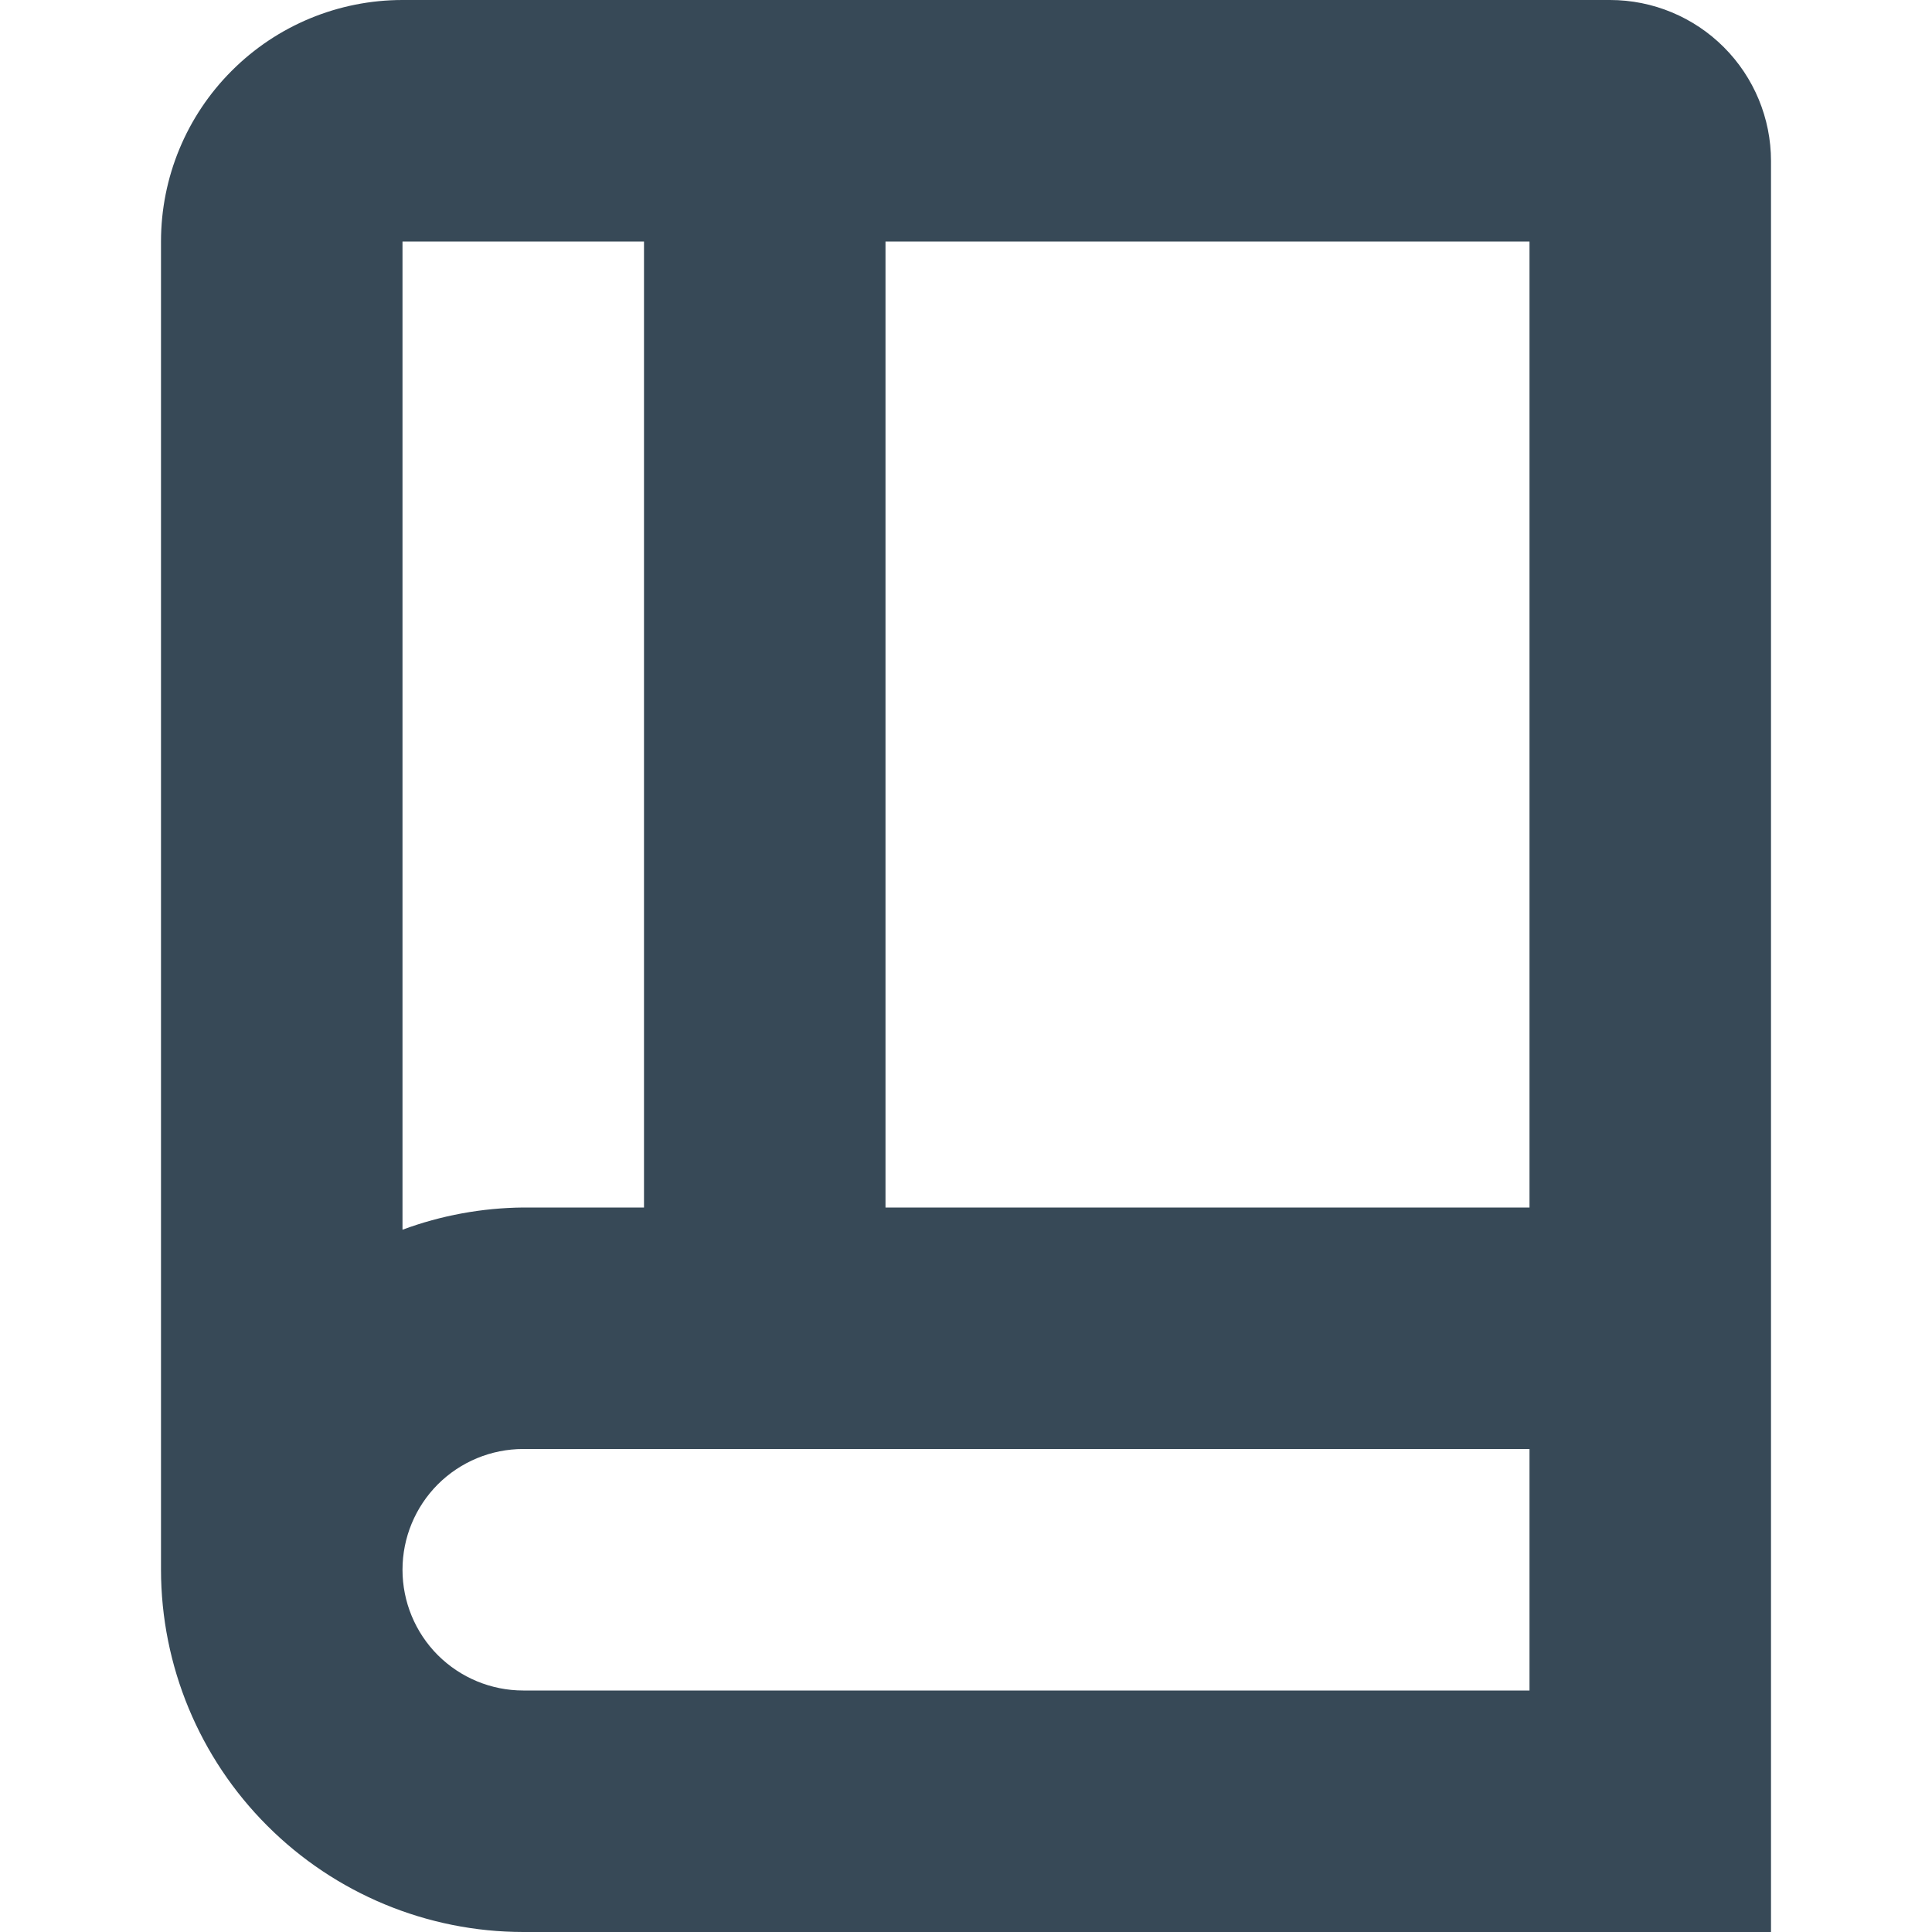 <svg width="24" height="24" viewBox="0 0 24 24" fill="none" xmlns="http://www.w3.org/2000/svg">
<g clip-path="url(#clip0_406_236)">
<path d="M20 0H5C4.204 0 3.441 0.316 2.879 0.879C2.316 1.441 2 2.204 2 3V19.5C2.001 20.693 2.476 21.837 3.32 22.68C4.163 23.524 5.307 23.999 6.5 24H22V2C22 1.47 21.789 0.961 21.414 0.586C21.039 0.211 20.531 0 20 0V0ZM8 3V15H6.5C5.988 15.005 5.48 15.098 5 15.276V3H8ZM19 21H6.5C6.102 21 5.721 20.842 5.439 20.561C5.158 20.279 5 19.898 5 19.5C5 19.102 5.158 18.721 5.439 18.439C5.721 18.158 6.102 18 6.5 18H19V21ZM11 15V3H19V15H11Z" fill="#374957"/>
</g>
<defs>
<clipPath id="clip0_406_236">
<rect width="24" height="24" fill="white"/>
</clipPath>
</defs>
</svg>
